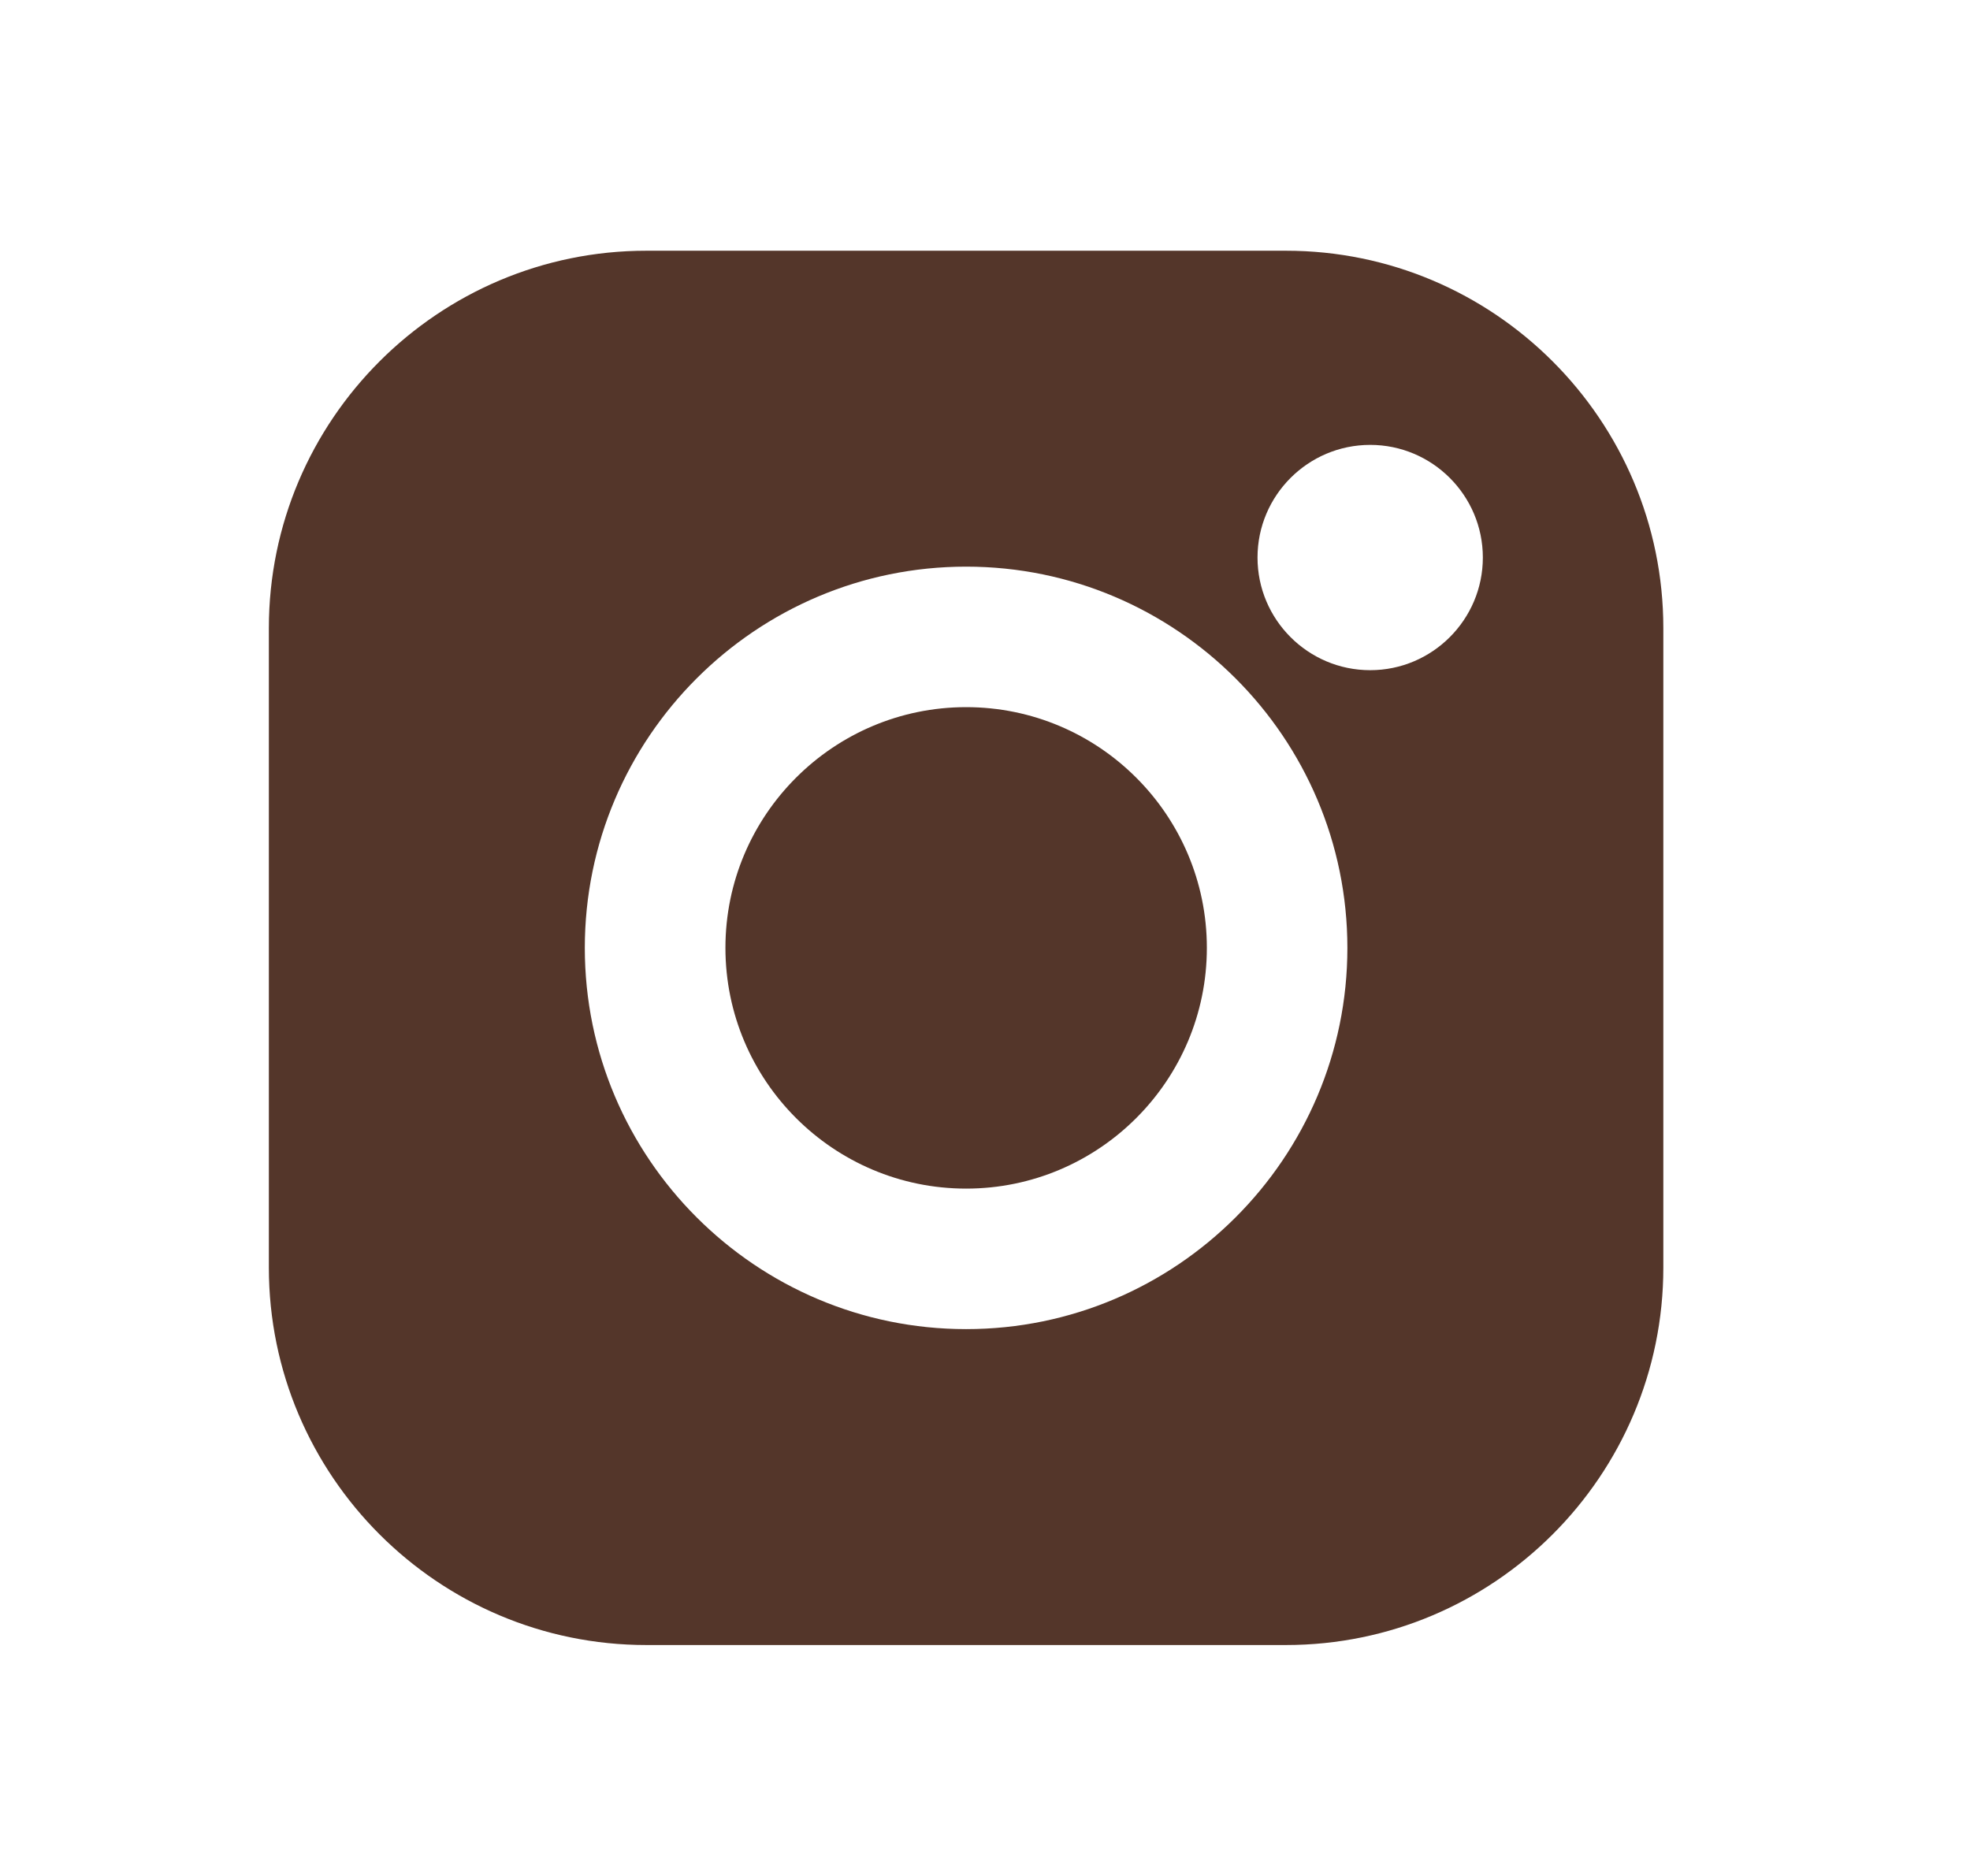 <svg width="21" height="20" viewBox="0 0 21 20" fill="none" xmlns="http://www.w3.org/2000/svg">
<path d="M17.731 6.697L17.731 13.514C17.731 15.733 15.926 17.538 13.708 17.538L6.89 17.538C4.671 17.538 2.866 15.733 2.866 13.514L2.866 6.697C2.866 4.478 4.671 2.673 6.89 2.673L13.708 2.673C15.926 2.673 17.731 4.478 17.731 6.697V6.697ZM6.234 10.106C6.234 12.347 8.058 14.17 10.299 14.17C12.54 14.17 14.363 12.347 14.363 10.106C14.363 7.864 12.54 6.041 10.299 6.041C8.058 6.041 6.234 7.864 6.234 10.106ZM13.405 5.944C13.405 6.606 13.944 7.145 14.606 7.145C15.268 7.145 15.807 6.606 15.807 5.944C15.807 5.282 15.268 4.743 14.606 4.743C13.944 4.743 13.405 5.282 13.405 5.944Z" fill="#54362A"/>
<path d="M12.865 10.105C12.865 11.521 11.714 12.672 10.299 12.672C8.884 12.672 7.733 11.521 7.733 10.105C7.733 8.69 8.884 7.539 10.299 7.539C11.714 7.539 12.865 8.69 12.865 10.105Z" fill="#54362A"/>
</svg>
